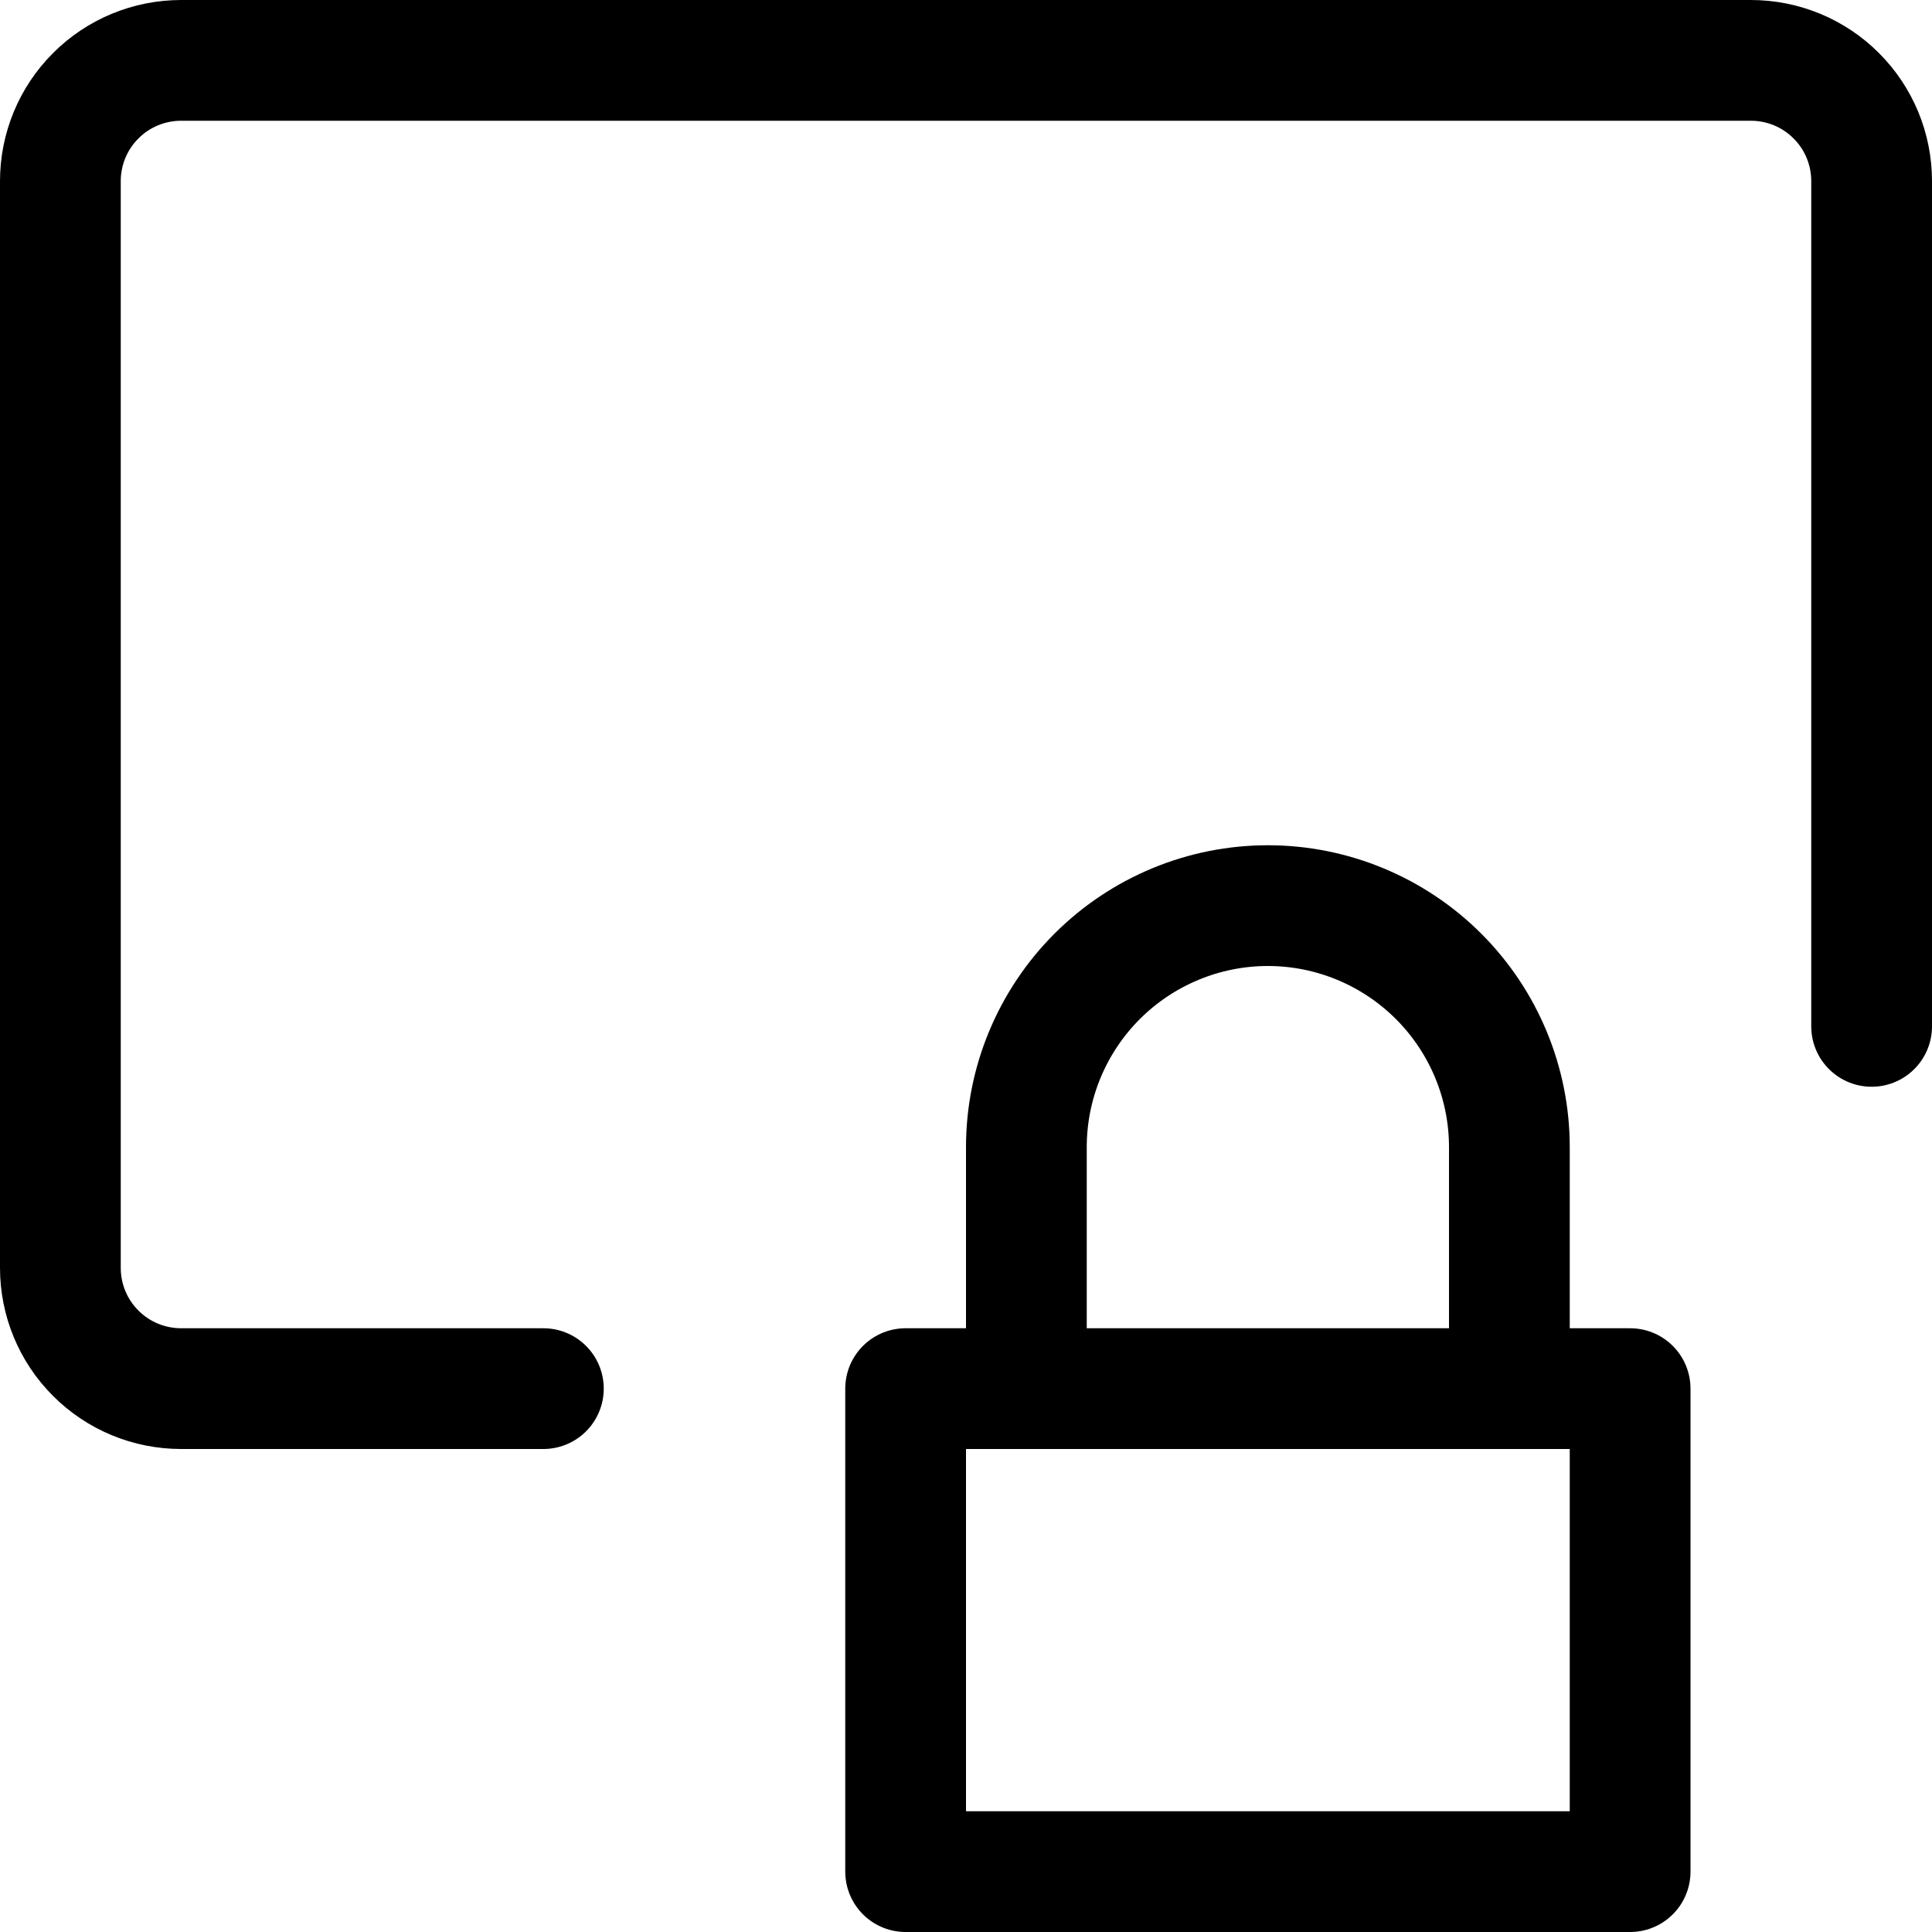 <svg width="16" height="16" viewBox="0 0 16 16" fill="none" xmlns="http://www.w3.org/2000/svg">
<g clip-path="url(#clip0_27232_10363)">
<path d="M13.5 11.5H7.5V15.5H13.5V11.5Z" stroke="currentColor" stroke-linecap="round" stroke-linejoin="round"/>
<path d="M8.5 11.5V9.5C8.5 8.97 8.711 8.461 9.086 8.086C9.461 7.711 9.97 7.5 10.5 7.5C11.03 7.5 11.539 7.711 11.914 8.086C12.289 8.461 12.5 8.97 12.5 9.5V11.5" stroke="currentColor" stroke-linecap="round" stroke-linejoin="round"/>
<path d="M4.5 11.5H1.5C1.235 11.5 0.98 11.395 0.793 11.207C0.605 11.02 0.5 10.765 0.5 10.5V1.5C0.5 1.235 0.605 0.98 0.793 0.793C0.98 0.605 1.235 0.5 1.5 0.5H14.5C14.765 0.5 15.02 0.605 15.207 0.793C15.395 0.98 15.5 1.235 15.5 1.5V8.5" stroke="currentColor" stroke-linecap="round" stroke-linejoin="round"/>
</g>
<defs>
<clipPath id="clip0_27232_10363">
<rect width="16" height="16" fill="white"/>
</clipPath>
</defs>
</svg>
